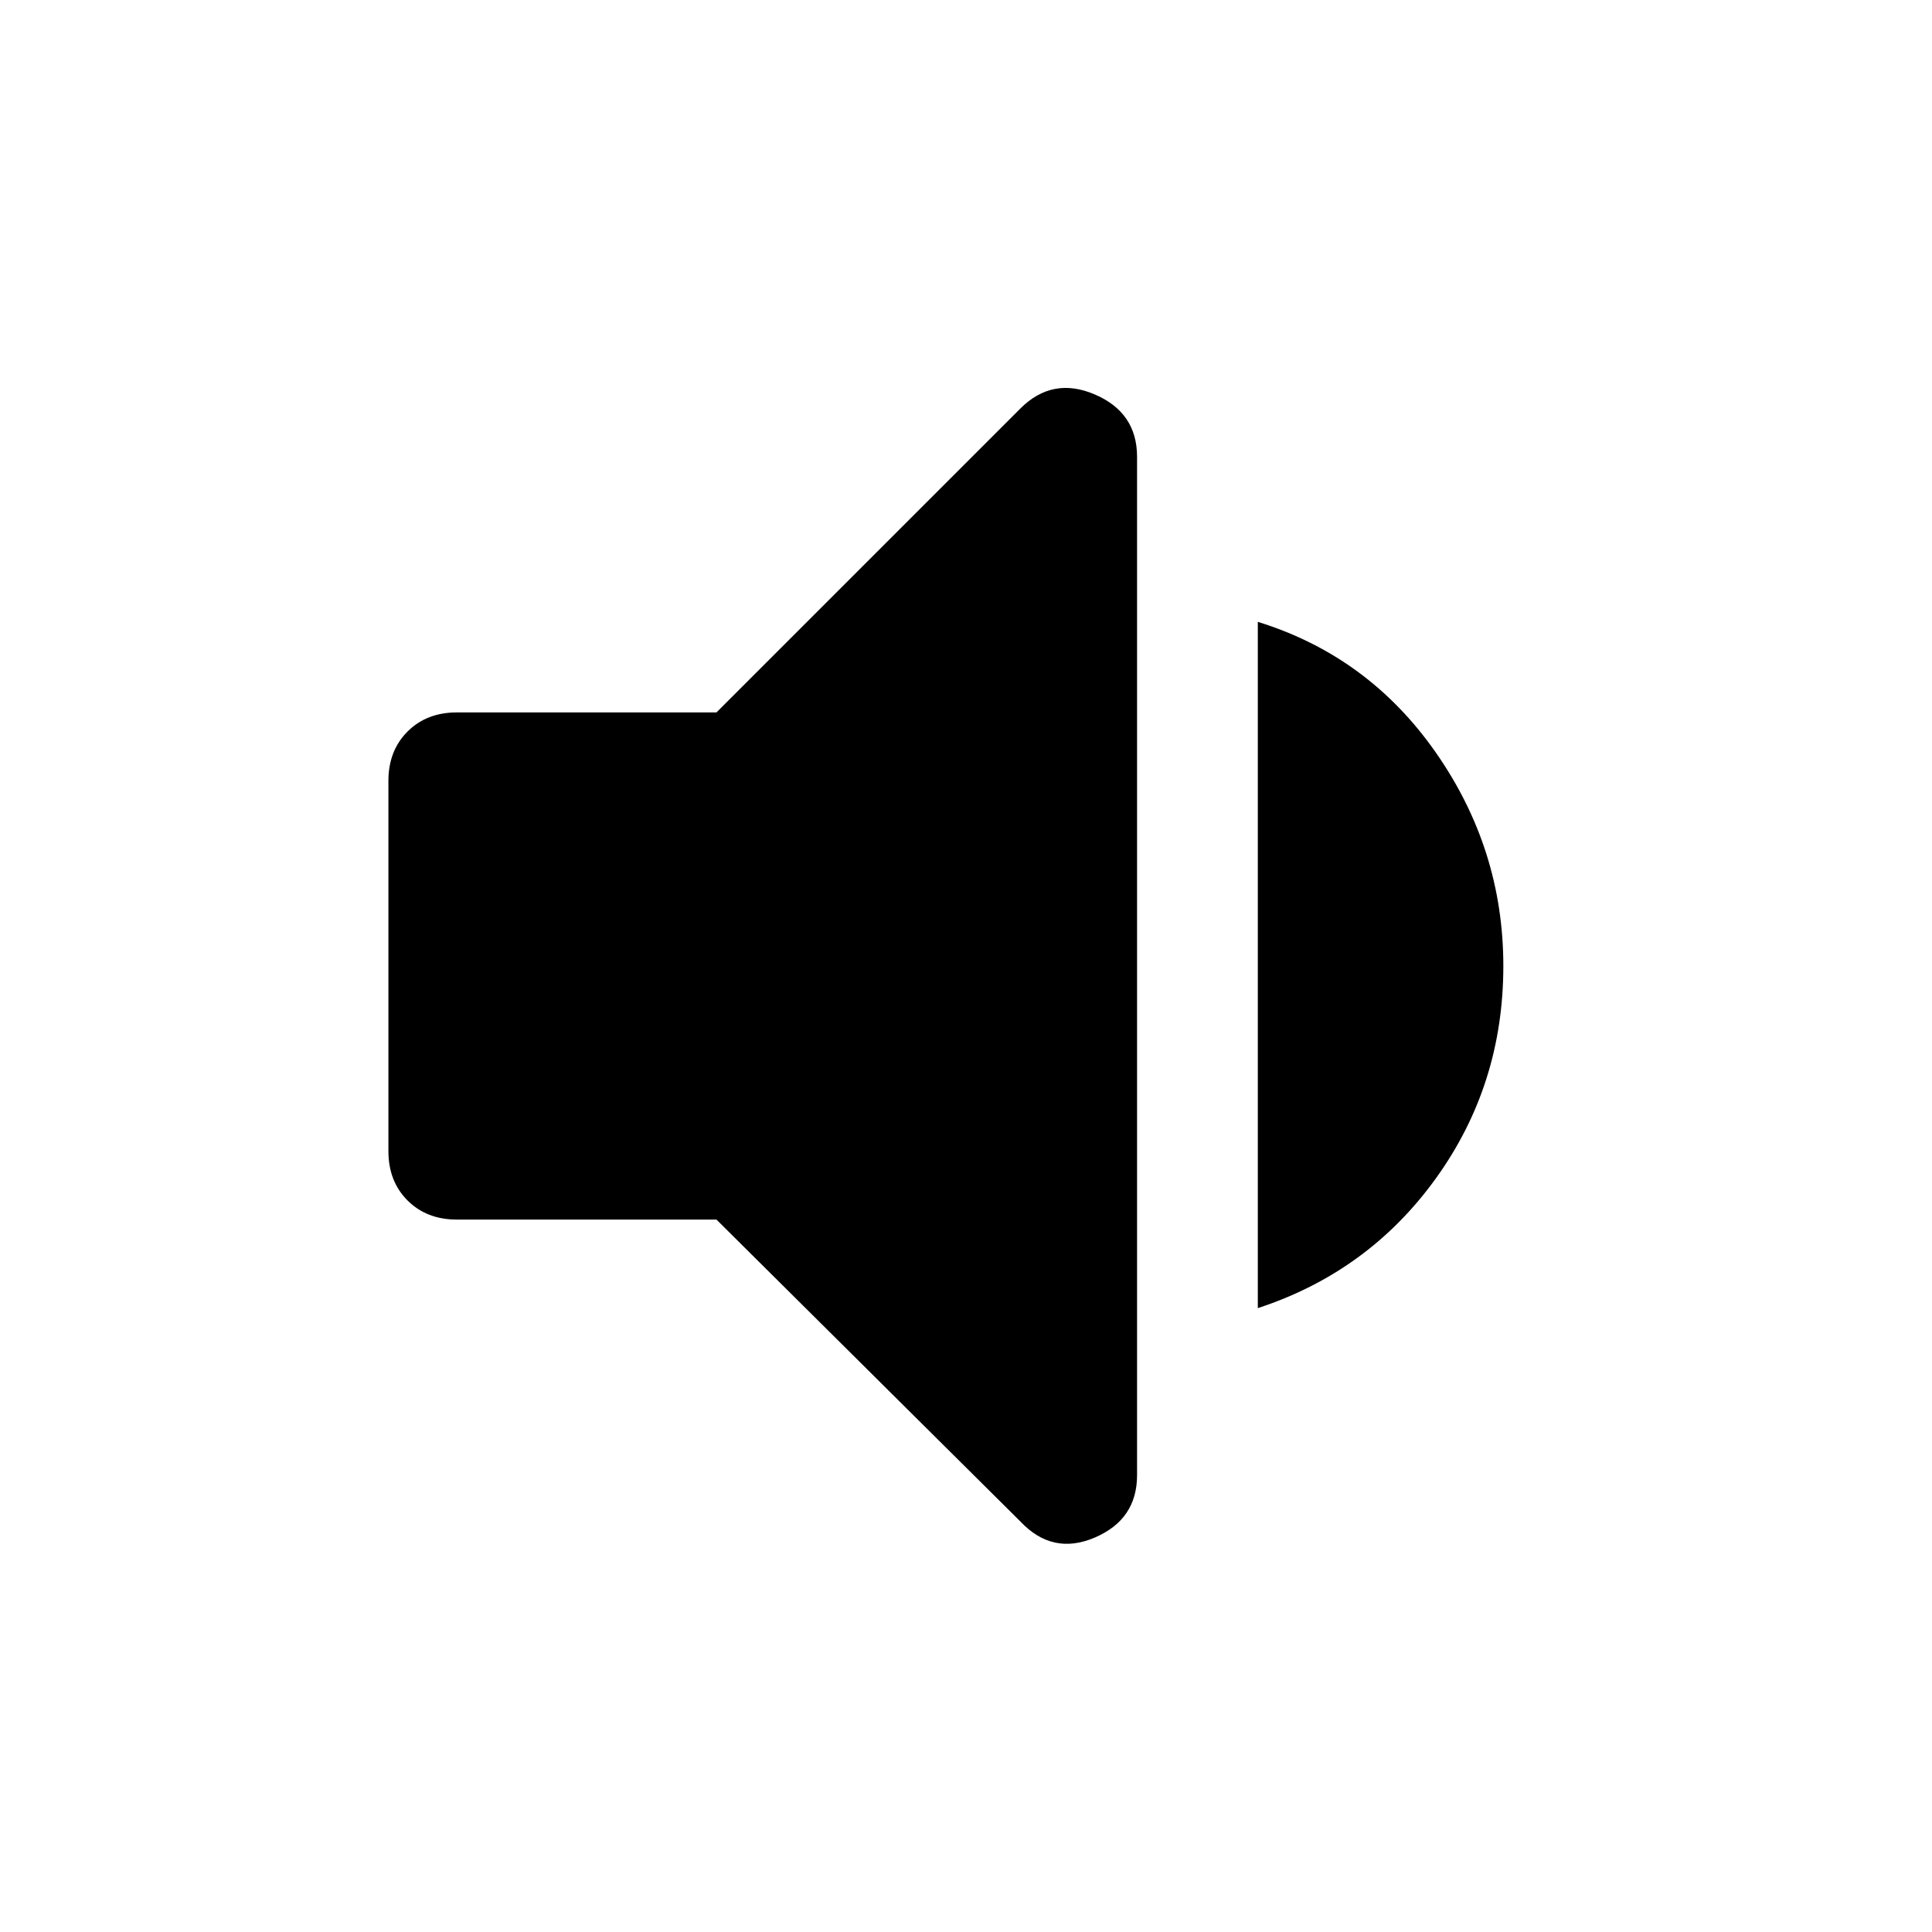 <svg xmlns="http://www.w3.org/2000/svg" height="48" width="48"><path d="M11.35 30.3Q10.6 30.3 10.125 29.825Q9.65 29.35 9.65 28.6V19.4Q9.65 18.65 10.125 18.175Q10.6 17.7 11.35 17.7H17.8L25.35 10.15Q26.15 9.35 27.2 9.8Q28.25 10.25 28.25 11.35V36.65Q28.25 37.75 27.2 38.2Q26.15 38.65 25.35 37.8L17.8 30.3ZM31.25 32.5V15.45Q34 16.3 35.675 18.7Q37.35 21.1 37.35 24Q37.35 26.95 35.675 29.275Q34 31.6 31.25 32.5Z"/></svg>